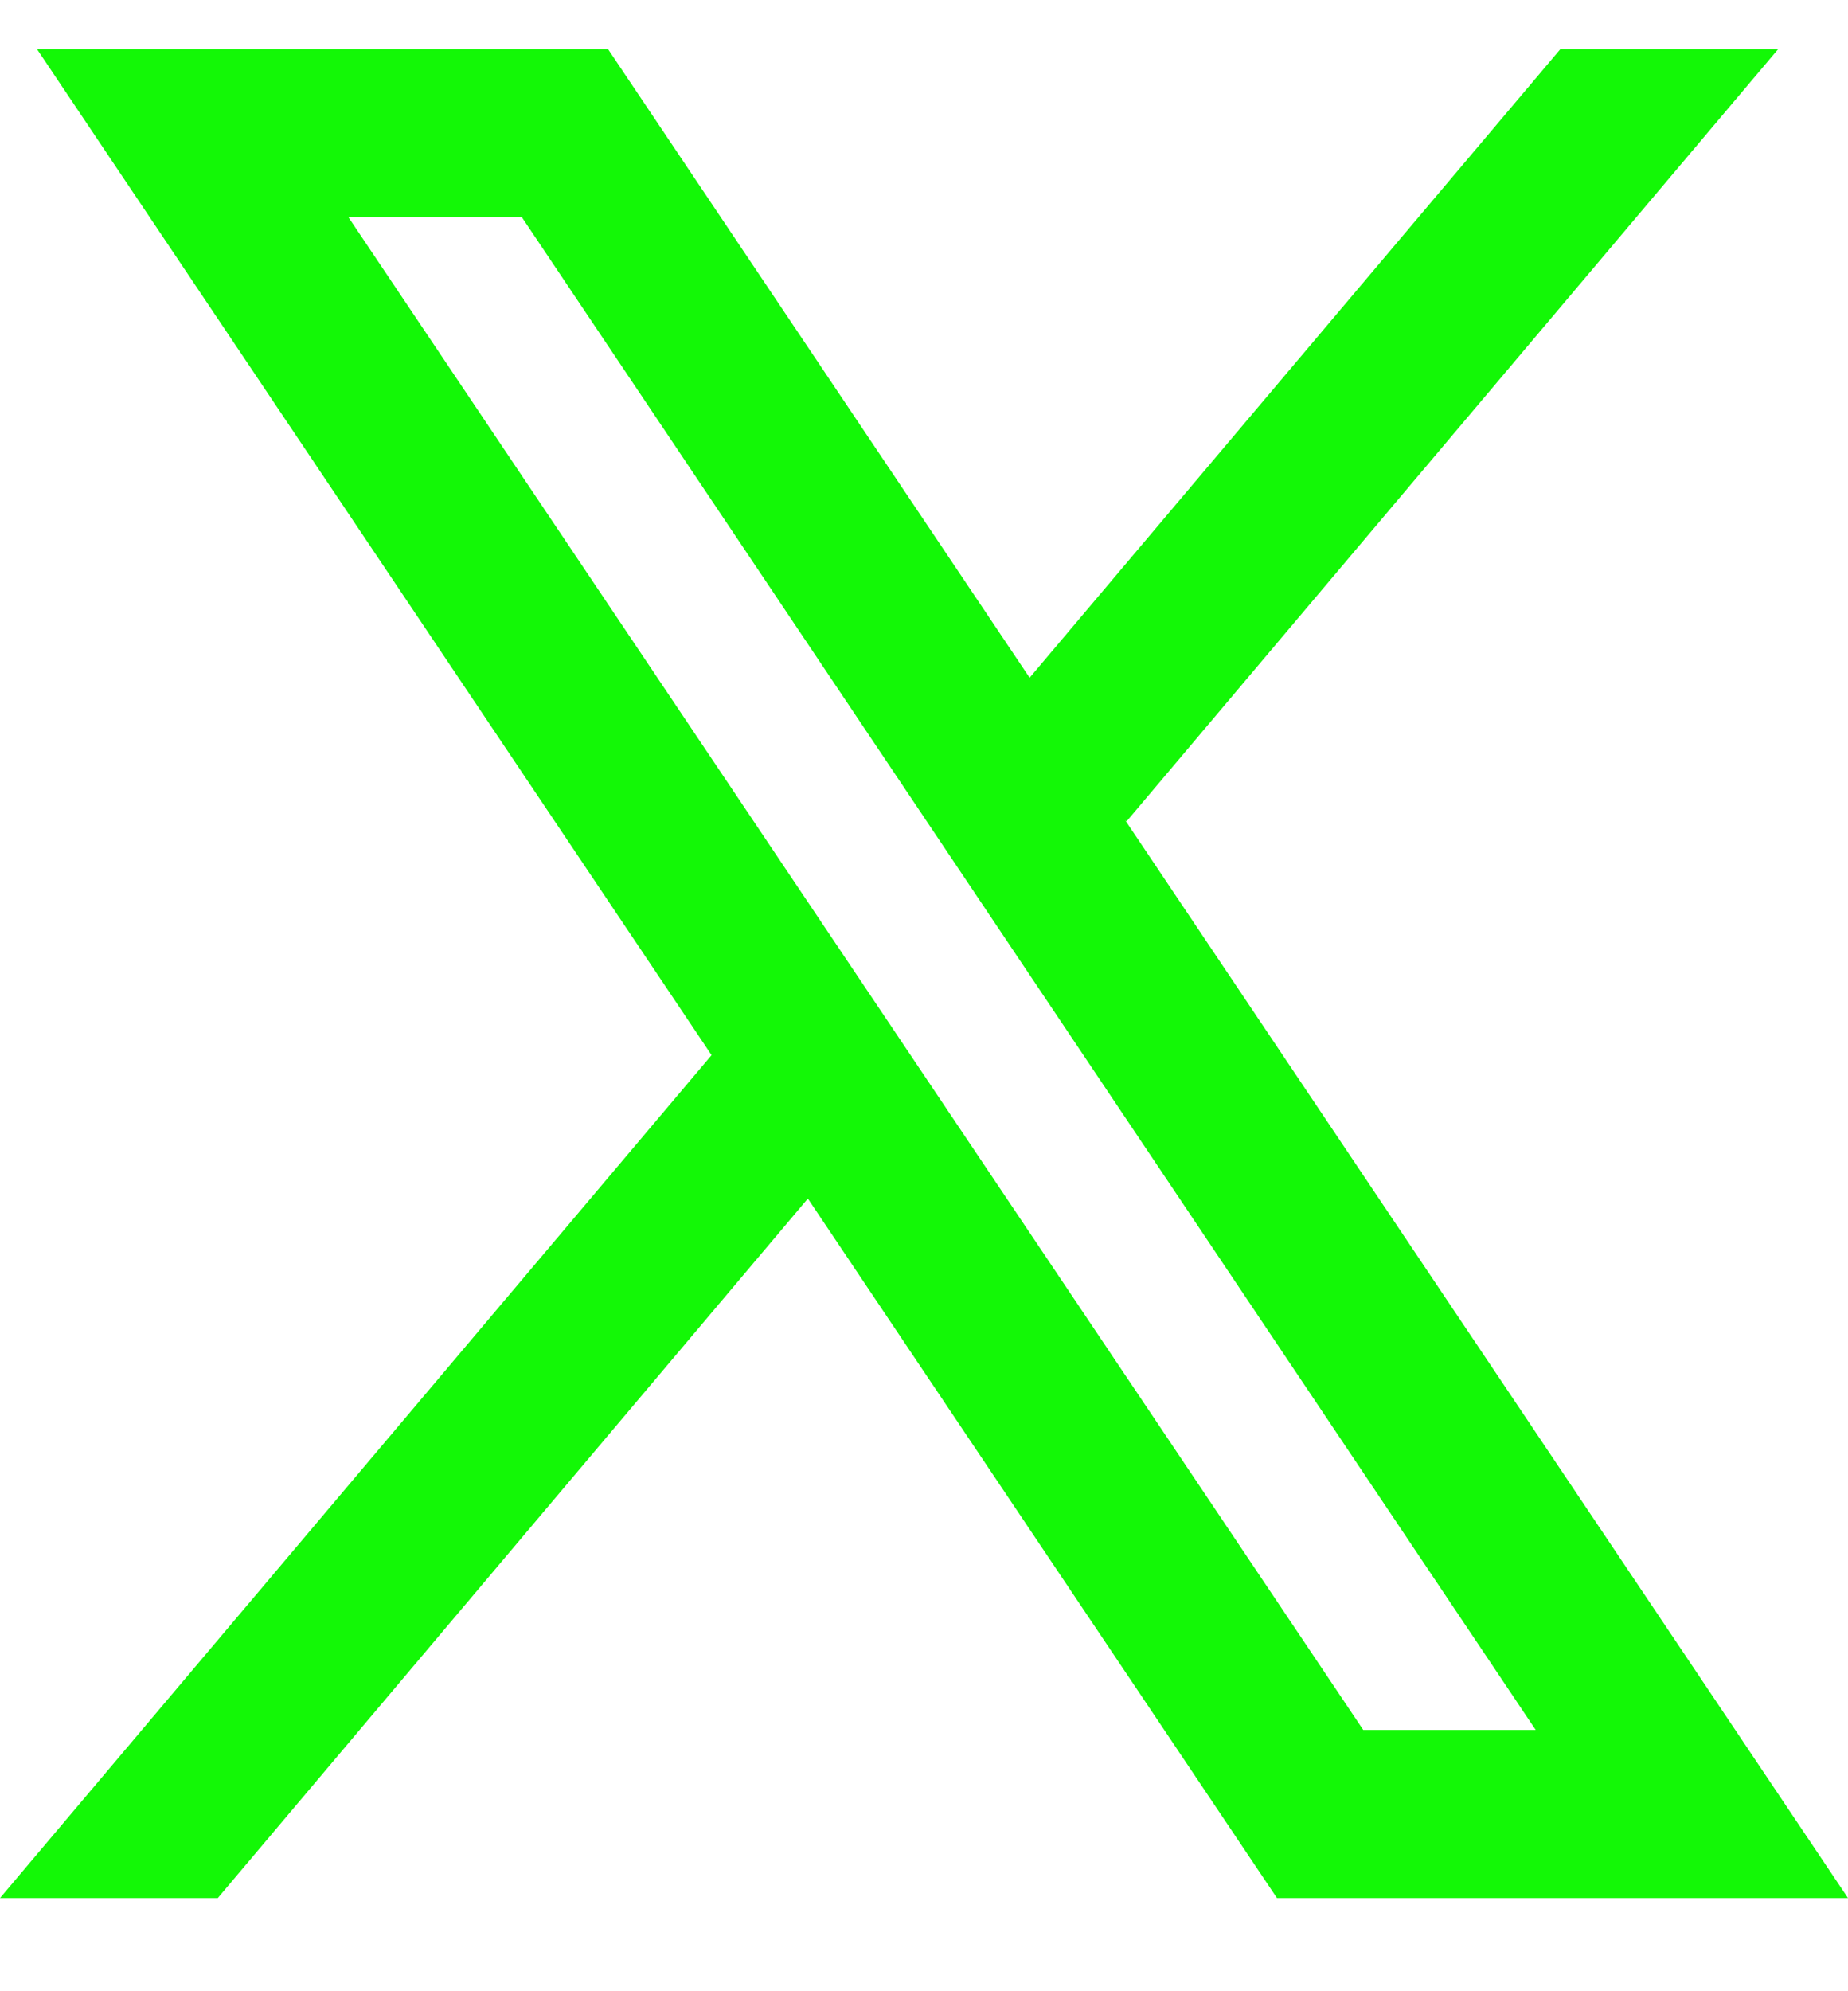 <svg width="13" height="14" viewBox="0 0 13 14" fill="none" xmlns="http://www.w3.org/2000/svg">
<path fill-rule="evenodd" clip-rule="evenodd" d="M13 13.345L7.916 5.768L7.925 5.775L12.509 0.345H10.977L7.243 4.765L4.277 0.345H0.26L5.006 7.419L5.006 7.418L0 13.345H1.532L5.683 8.427L8.983 13.345H13ZM3.671 1.527L10.803 12.163H9.59L2.451 1.527H3.671Z" fill="#13F806"/>
</svg>
